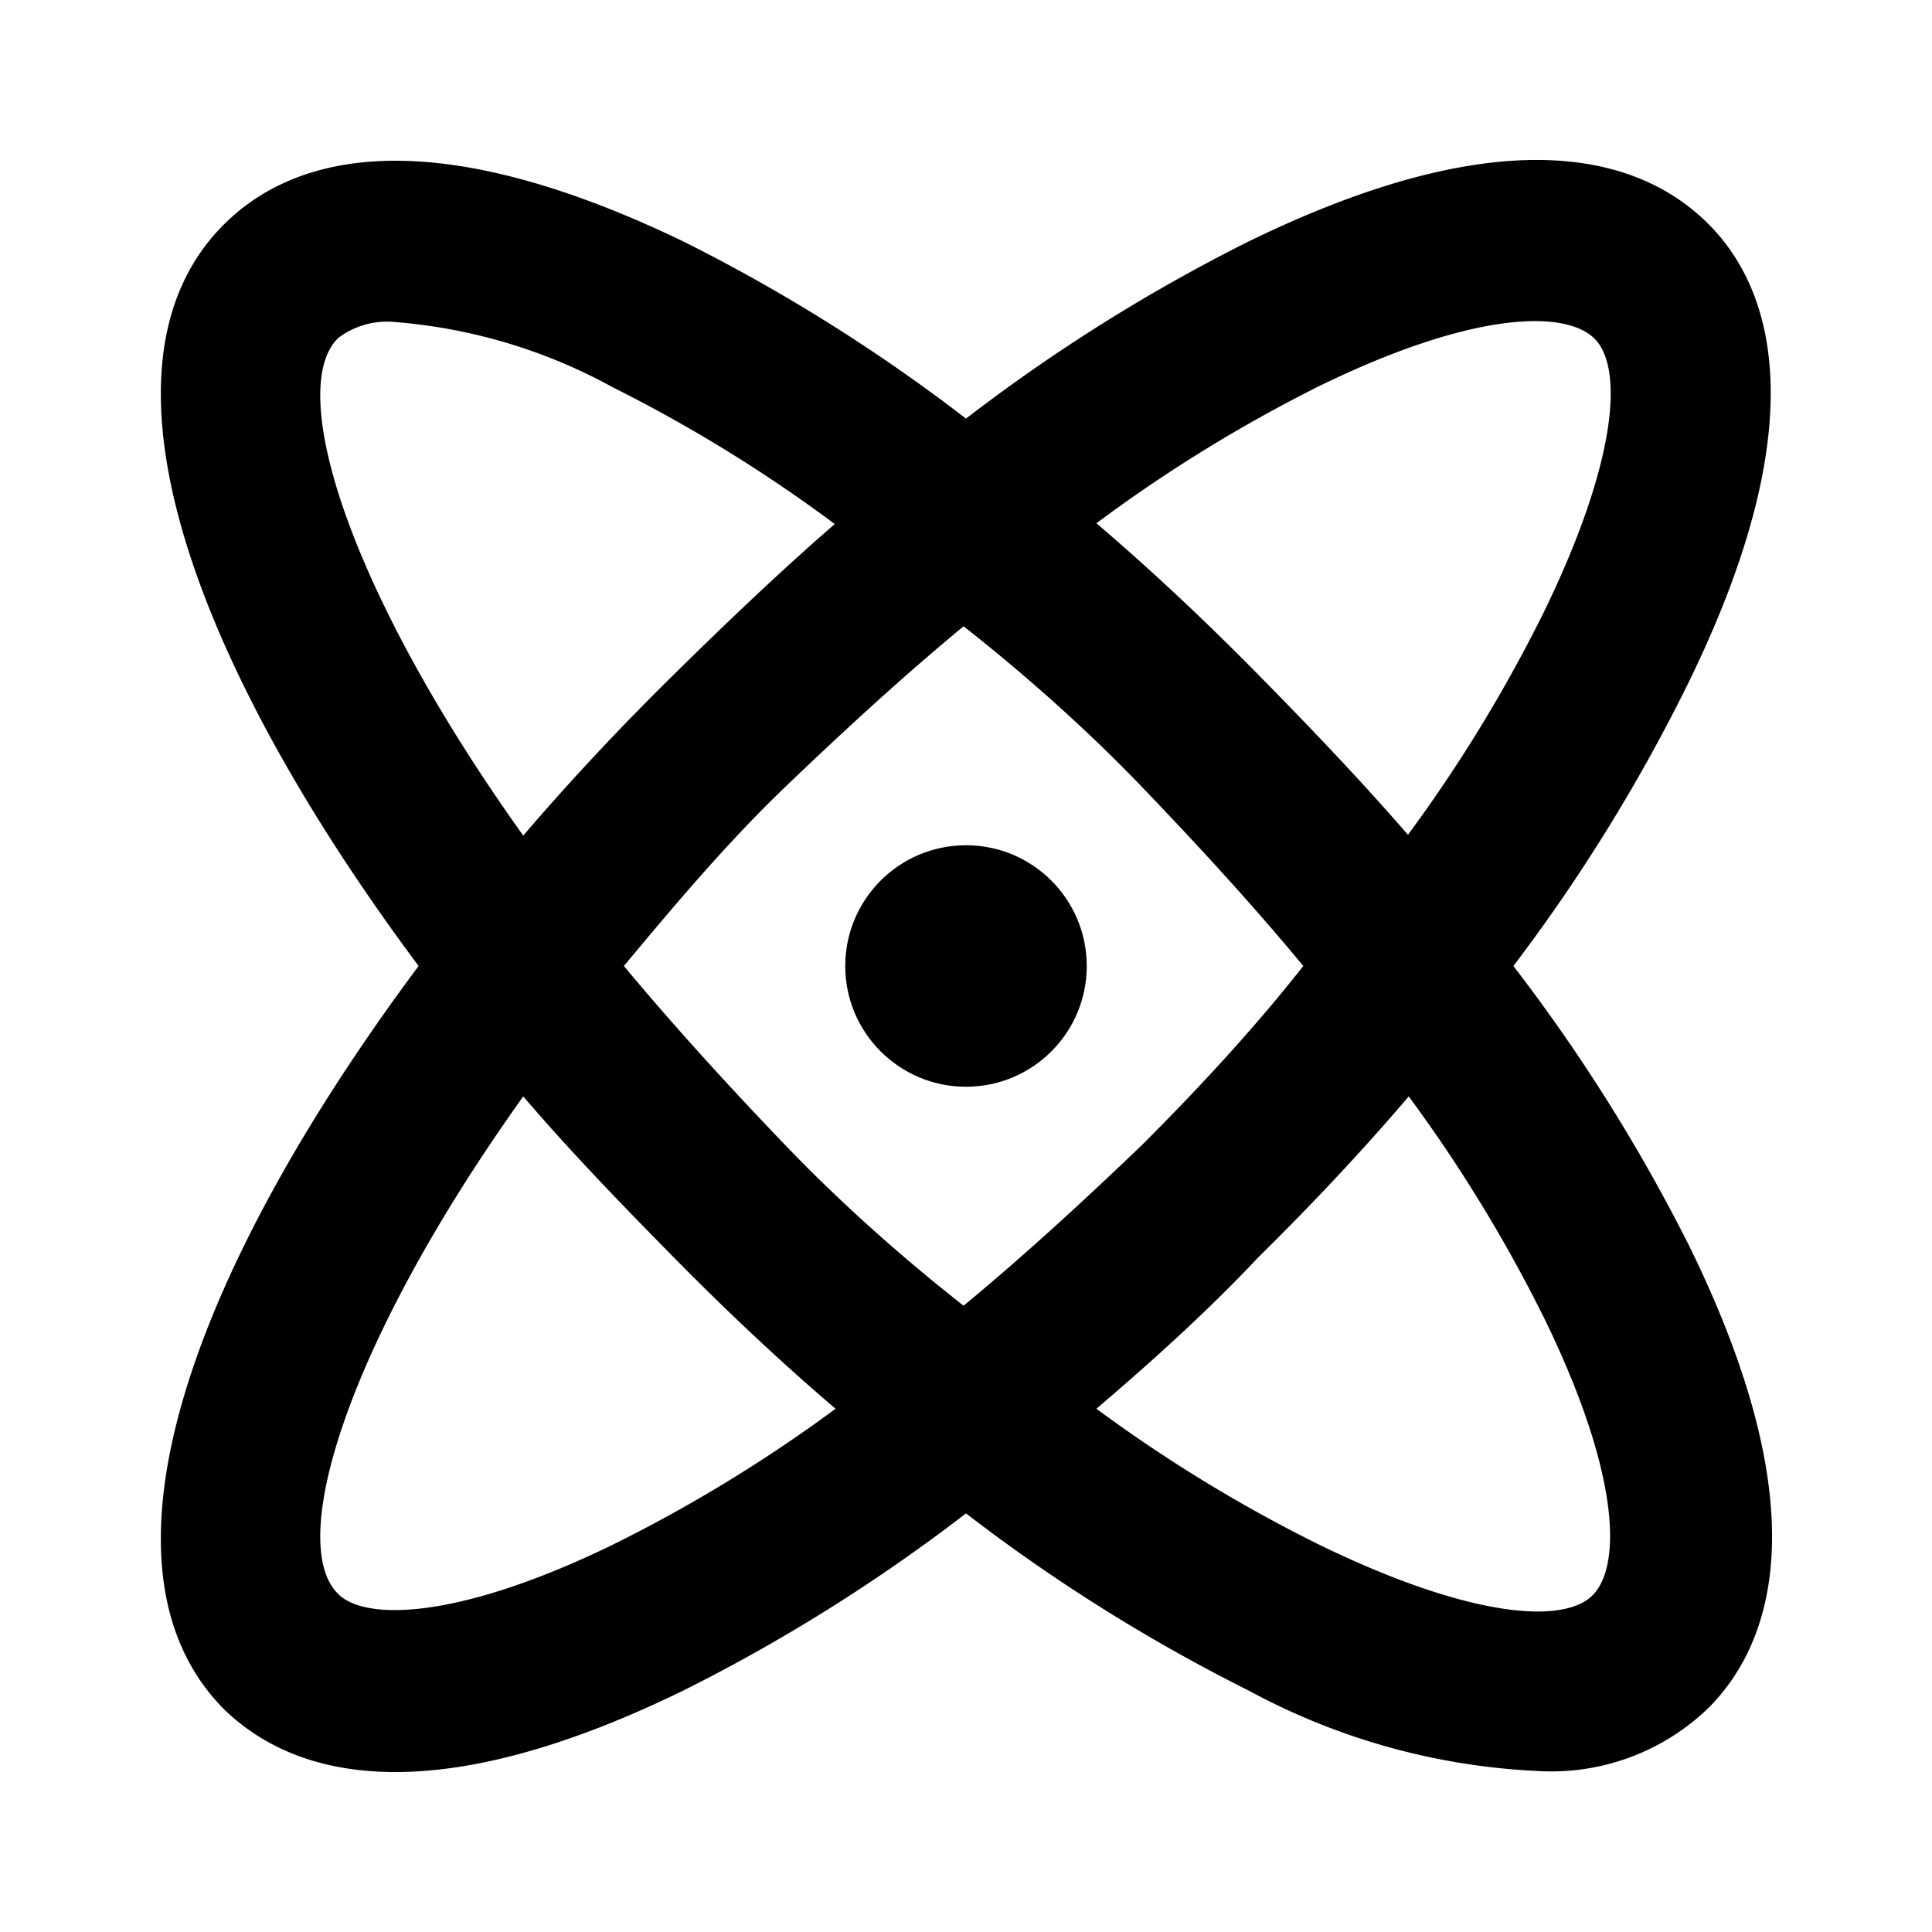 <?xml version="1.0" encoding="utf-8"?>
<svg fill="currentColor" width="800px" height="800px" viewBox="0 0 24 24" id="atom-structure" data-name="Flat Color" xmlns="http://www.w3.org/2000/svg" class="icon flat-color">
    <style>
        /* Light Theme Styles */
        @media (prefers-color-scheme: light) {
            #secondary {
                fill: rgb(44, 169, 188); /* Change this to your desired light color */
            }
            #primary {
                fill: black; /* Change this to your desired light color */
            }
        }

        /* Dark Theme Styles */
        @media (prefers-color-scheme: dark) {
            #secondary {
                fill: white; /* Change this to your desired dark color */
            }
            #primary {
                fill: white; /* Change this to your desired dark color */
            }
        }
    </style>
    <circle id="secondary" cx="12" cy="12" r="1.5"></circle>
    <path id="primary" d="M19.1,22a8.34,8.34,0,0,1-3.59-1A21.59,21.59,0,0,1,12,18.8,21.59,21.59,0,0,1,8.49,21c-3.3,1.61-4.92,1-5.71.23C1,19.43,2.45,15.69,5.2,12,2.45,8.31,1,4.57,2.78,2.79,3.57,2,5.19,1.41,8.49,3A21.59,21.59,0,0,1,12,5.2,21.59,21.59,0,0,1,15.51,3c3.3-1.61,4.92-1,5.7-.23s1.38,2.4-.23,5.7A21.59,21.59,0,0,1,18.8,12,21.59,21.59,0,0,1,21,15.51c1.61,3.3,1,4.92,.23,5.7A2.81,2.81,0,0,1,19.1,22Zm-5.48-4.5a18.41,18.41,0,0,0,2.77,1.69c1.87.91,3.06,1,3.41.61s.3-1.54-.61-3.41a18.41,18.41,0,0,0-1.69-2.77c-.58.68-1.21,1.35-1.87,2h0C15,16.29,14.3,16.92,13.62,17.5ZM6.5,13.62C4.3,16.7,3.56,19.17,4.2,19.8c.35.35,1.54.3,3.41-.61a18.41,18.41,0,0,0,2.77-1.69c-.68-.58-1.35-1.21-2-1.87S7.09,14.31,6.5,13.62ZM7.75,12c.6.72,1.28,1.47,2,2.22s1.47,1.41,2.22,2c.75-.62,1.49-1.3,2.22-2h0c.73-.73,1.41-1.47,2-2.22-.62-.75-1.3-1.49-2-2.22s-1.47-1.41-2.22-2c-.75.62-1.49,1.3-2.22,2S8.35,11.28,7.75,12Zm5.87-5.5c.68.58,1.35,1.21,2,1.87s1.29,1.33,1.87,2a18.41,18.41,0,0,0,1.69-2.77c.91-1.87,1-3.06,.61-3.41s-1.55-.3-3.41.61A18.41,18.41,0,0,0,13.62,6.5ZM4.9,4a1,1,0,0,0-.7.2h0c-.64.63.1,3.1,2.3,6.18.59-.69,1.22-1.36,1.87-2s1.33-1.29,2-1.87A18.41,18.41,0,0,0,7.61,4.81,6.71,6.71,0,0,0,4.9,4ZM3.49,3.49h0Z"></path>
</svg>
